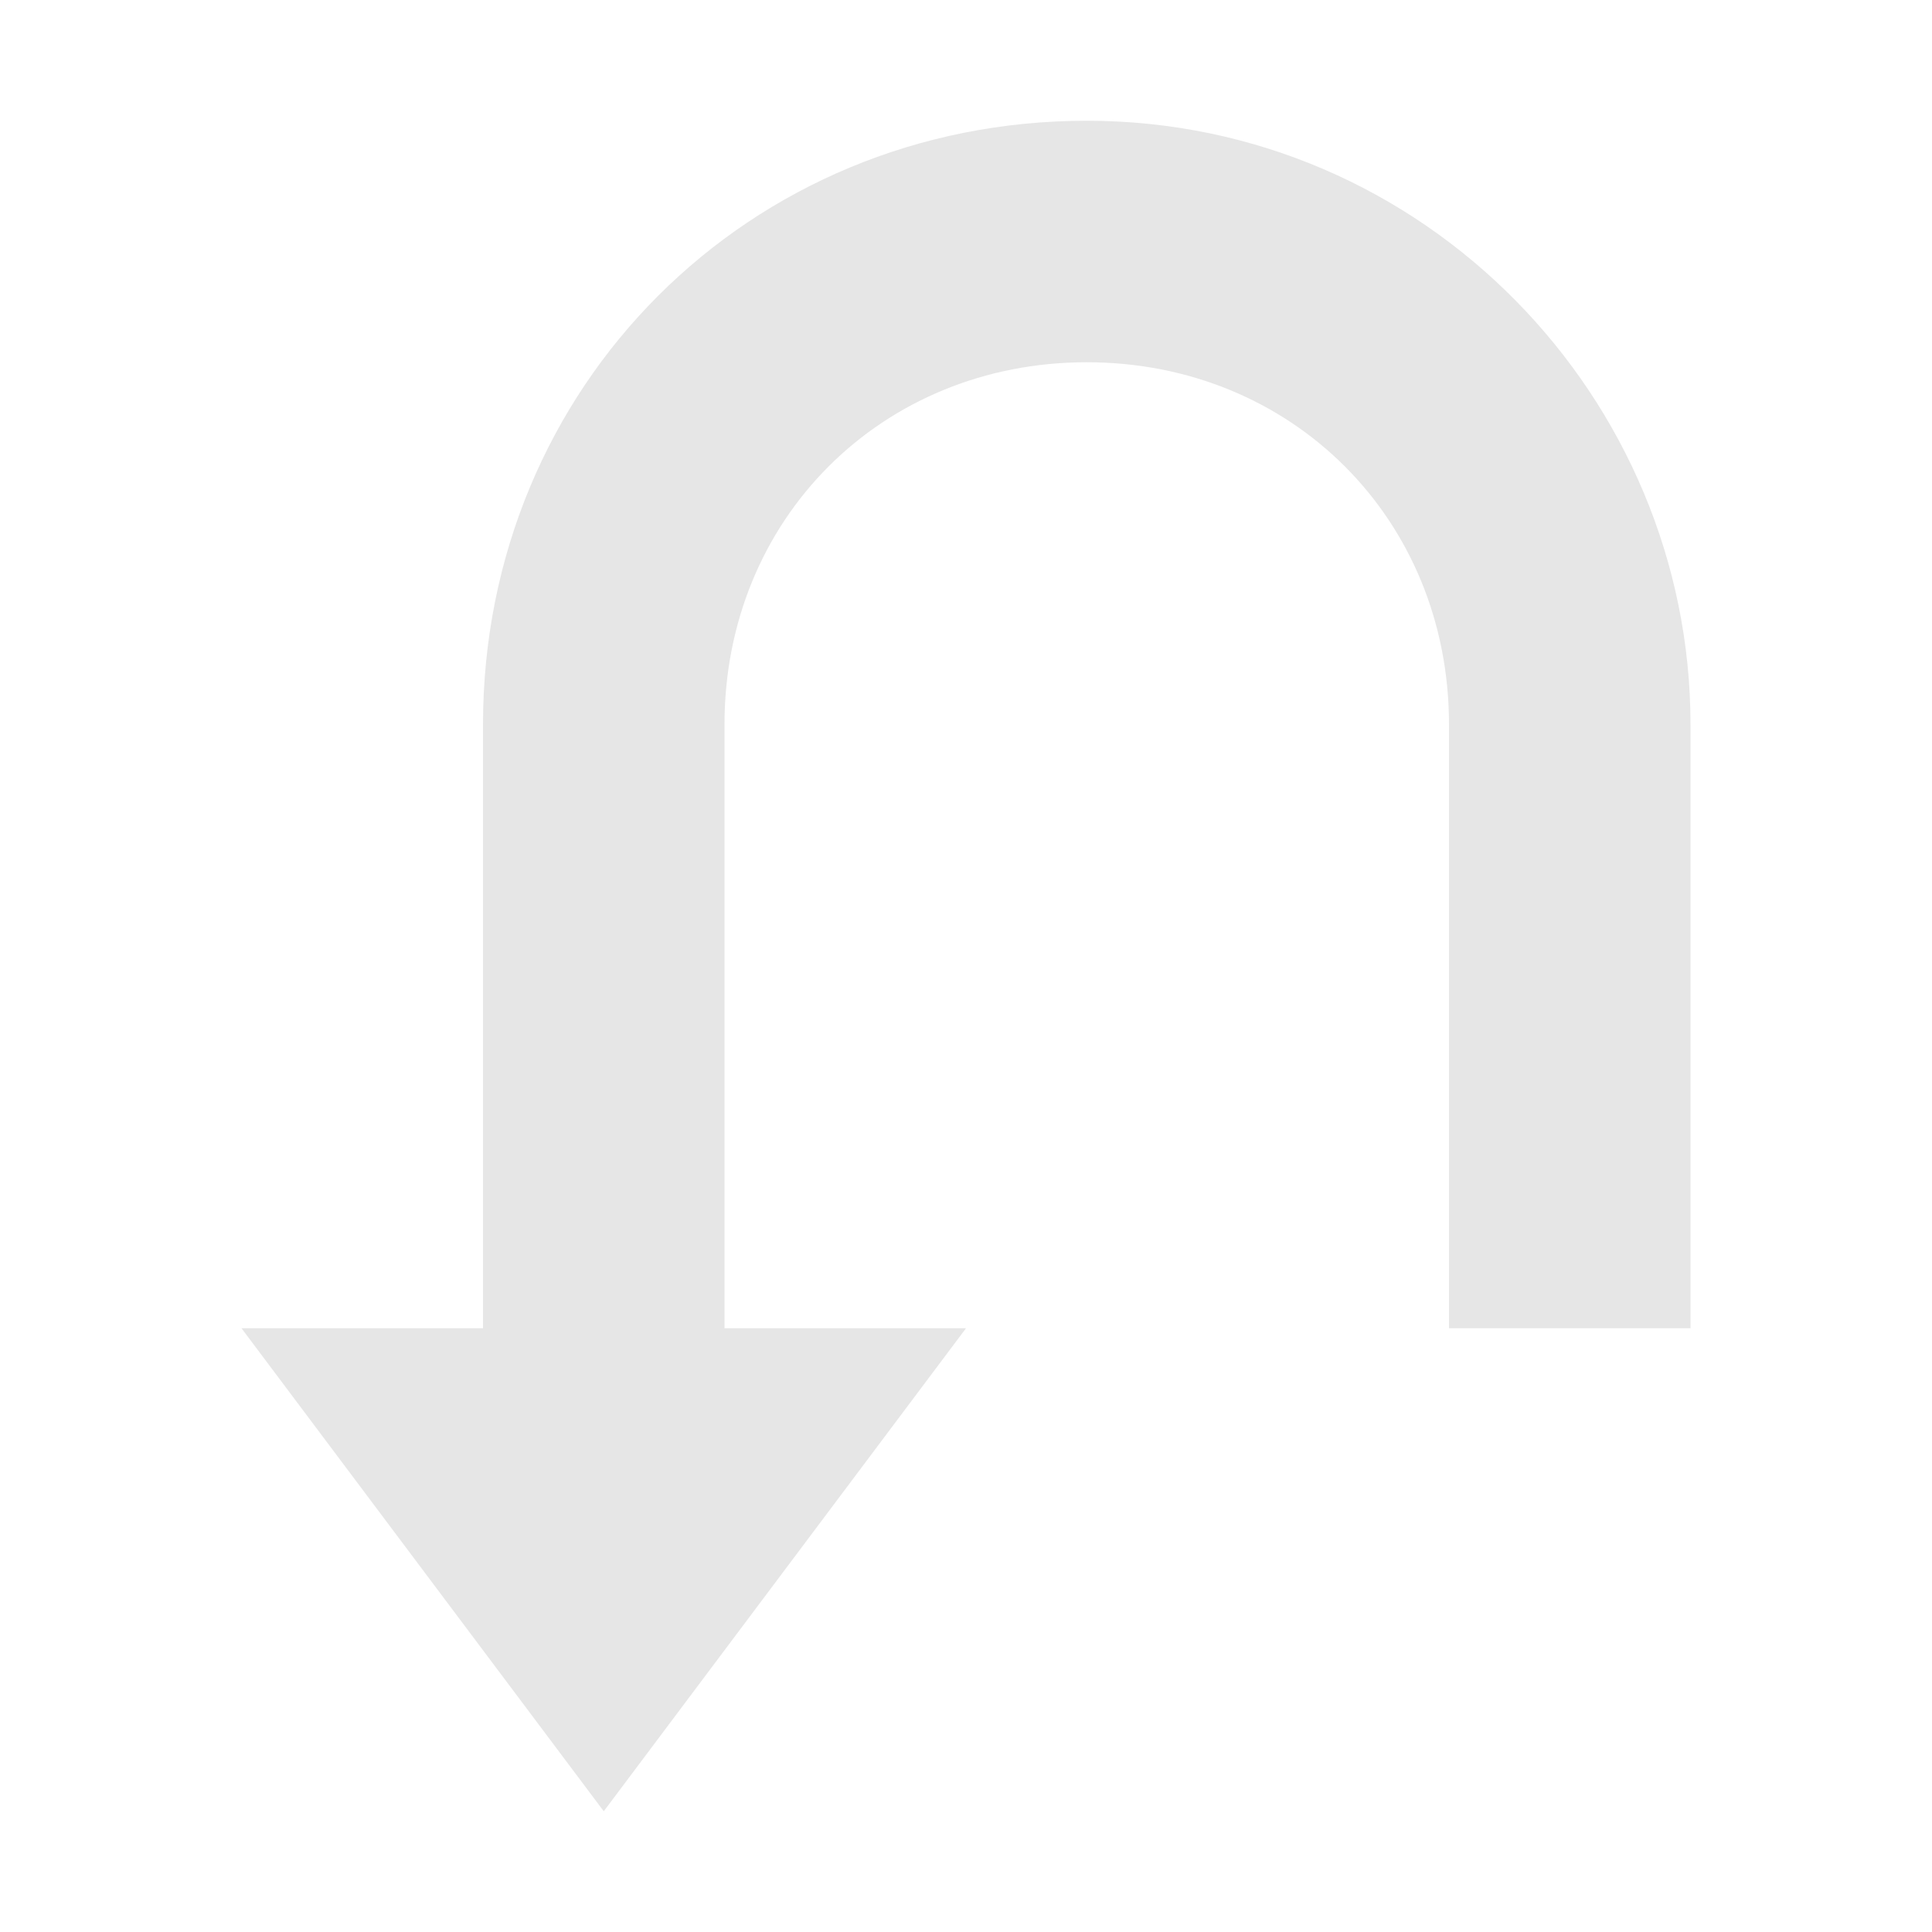 <?xml version="1.0" encoding="utf-8"?>
<!-- Generator: Adobe Illustrator 16.0.0, SVG Export Plug-In . SVG Version: 6.00 Build 0)  -->
<!DOCTYPE svg PUBLIC "-//W3C//DTD SVG 1.1//EN" "http://www.w3.org/Graphics/SVG/1.1/DTD/svg11.dtd">
<svg version="1.1" id="图层_1" xmlns="http://www.w3.org/2000/svg" xmlns:xlink="http://www.w3.org/1999/xlink" x="0px" y="0px"
	 width="30px" height="30px" viewBox="0 0 30 30" enable-background="new 0 0 30 30" xml:space="preserve">
<path fill="#E6E6E6" d="M7.5,11.25v9.375H3.75l5.625,7.5l5.625-7.5h-3.75V11.25c0-3.188,2.438-5.625,5.625-5.625
	S22.5,8.063,22.5,11.25v9.375h3.75V11.25c0-5.063-4.125-9.375-9.375-9.375S7.5,6,7.5,11.25z"/>
</svg>
